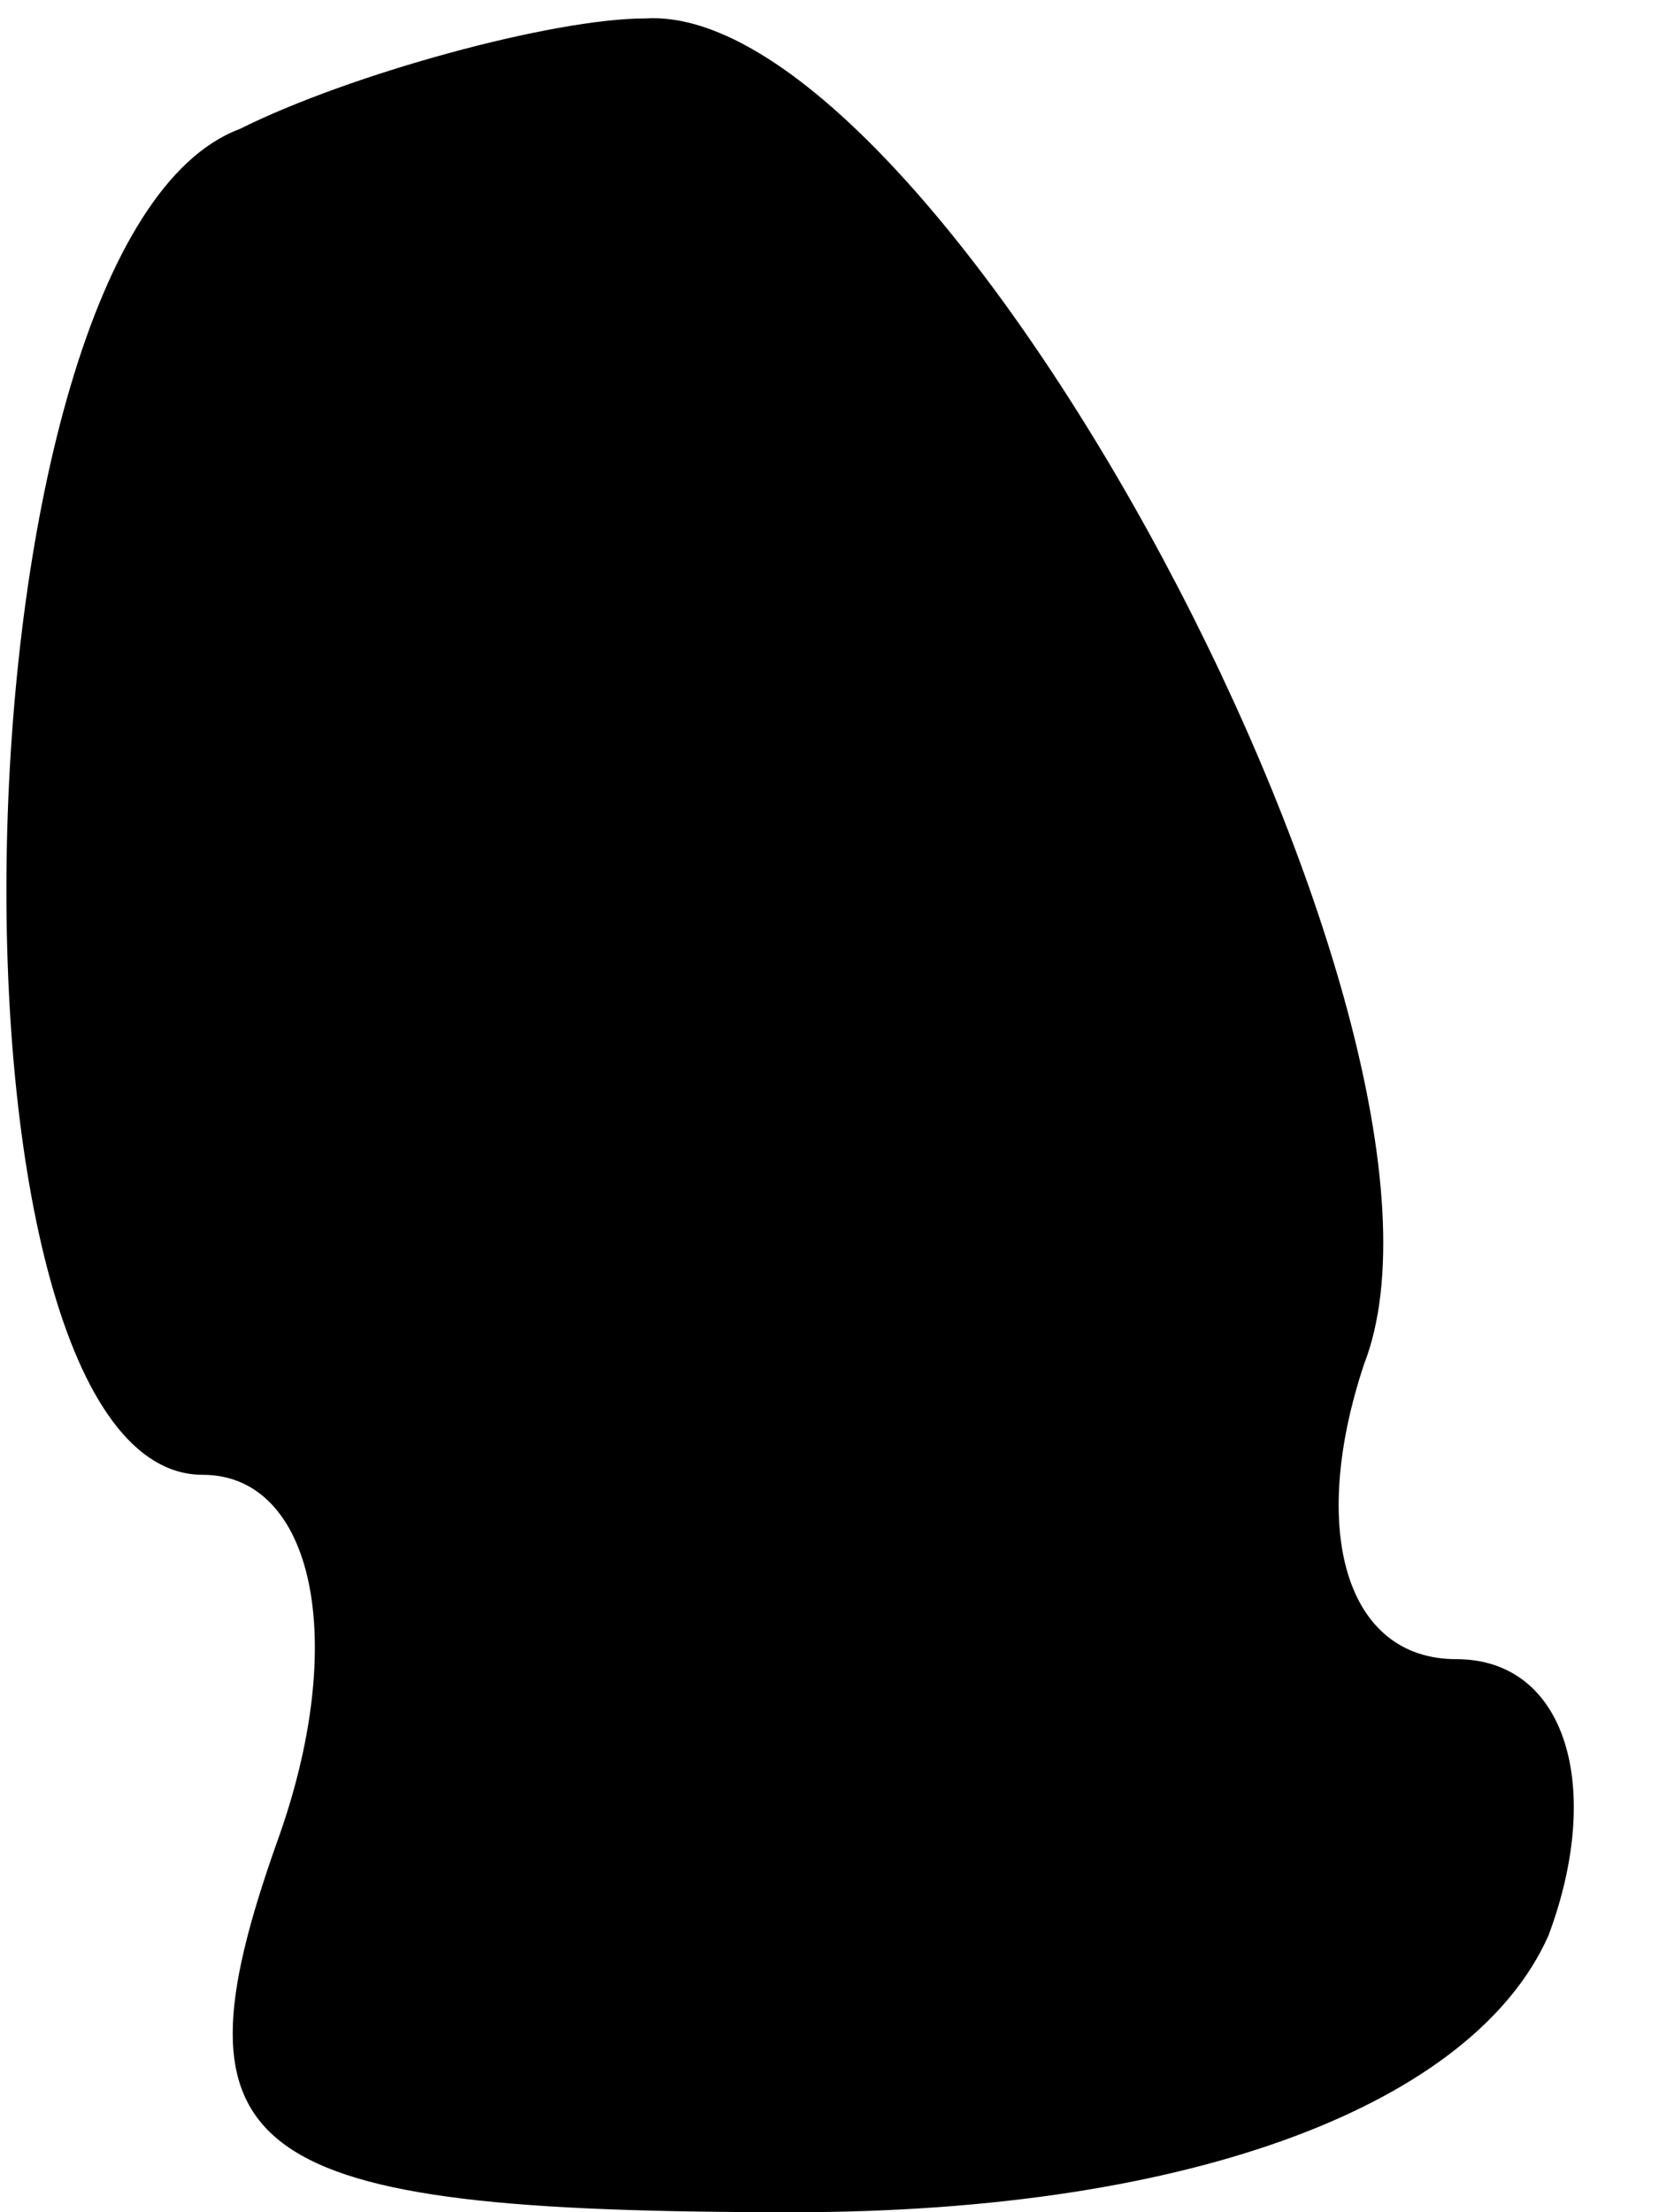 <?xml version="1.0" standalone="no"?>
<!DOCTYPE svg PUBLIC "-//W3C//DTD SVG 20010904//EN"
 "http://www.w3.org/TR/2001/REC-SVG-20010904/DTD/svg10.dtd">
<svg version="1.0" xmlns="http://www.w3.org/2000/svg"
 width="9pt" height="12pt" viewBox="0 0 9 12"
 preserveAspectRatio="xMidYMid meet">
<g transform="translate(0,12) scale(0.1,-0.1)"
fill="#000000" stroke="none">
<path fill="#000000" stroke="none" d="M13 113 c-16 -6 -17 -73 -2 -73 6 0 8
-9 4 -20 -6 -17 -2 -20 28 -20 22 0 37 6 41 15 3 8 1 15 -5 15 -6 0 -8 7 -5
16 7 18 -23 74 -39 73 -5 0 -16 -3 -22 -6z"/>
</g>
</svg>
